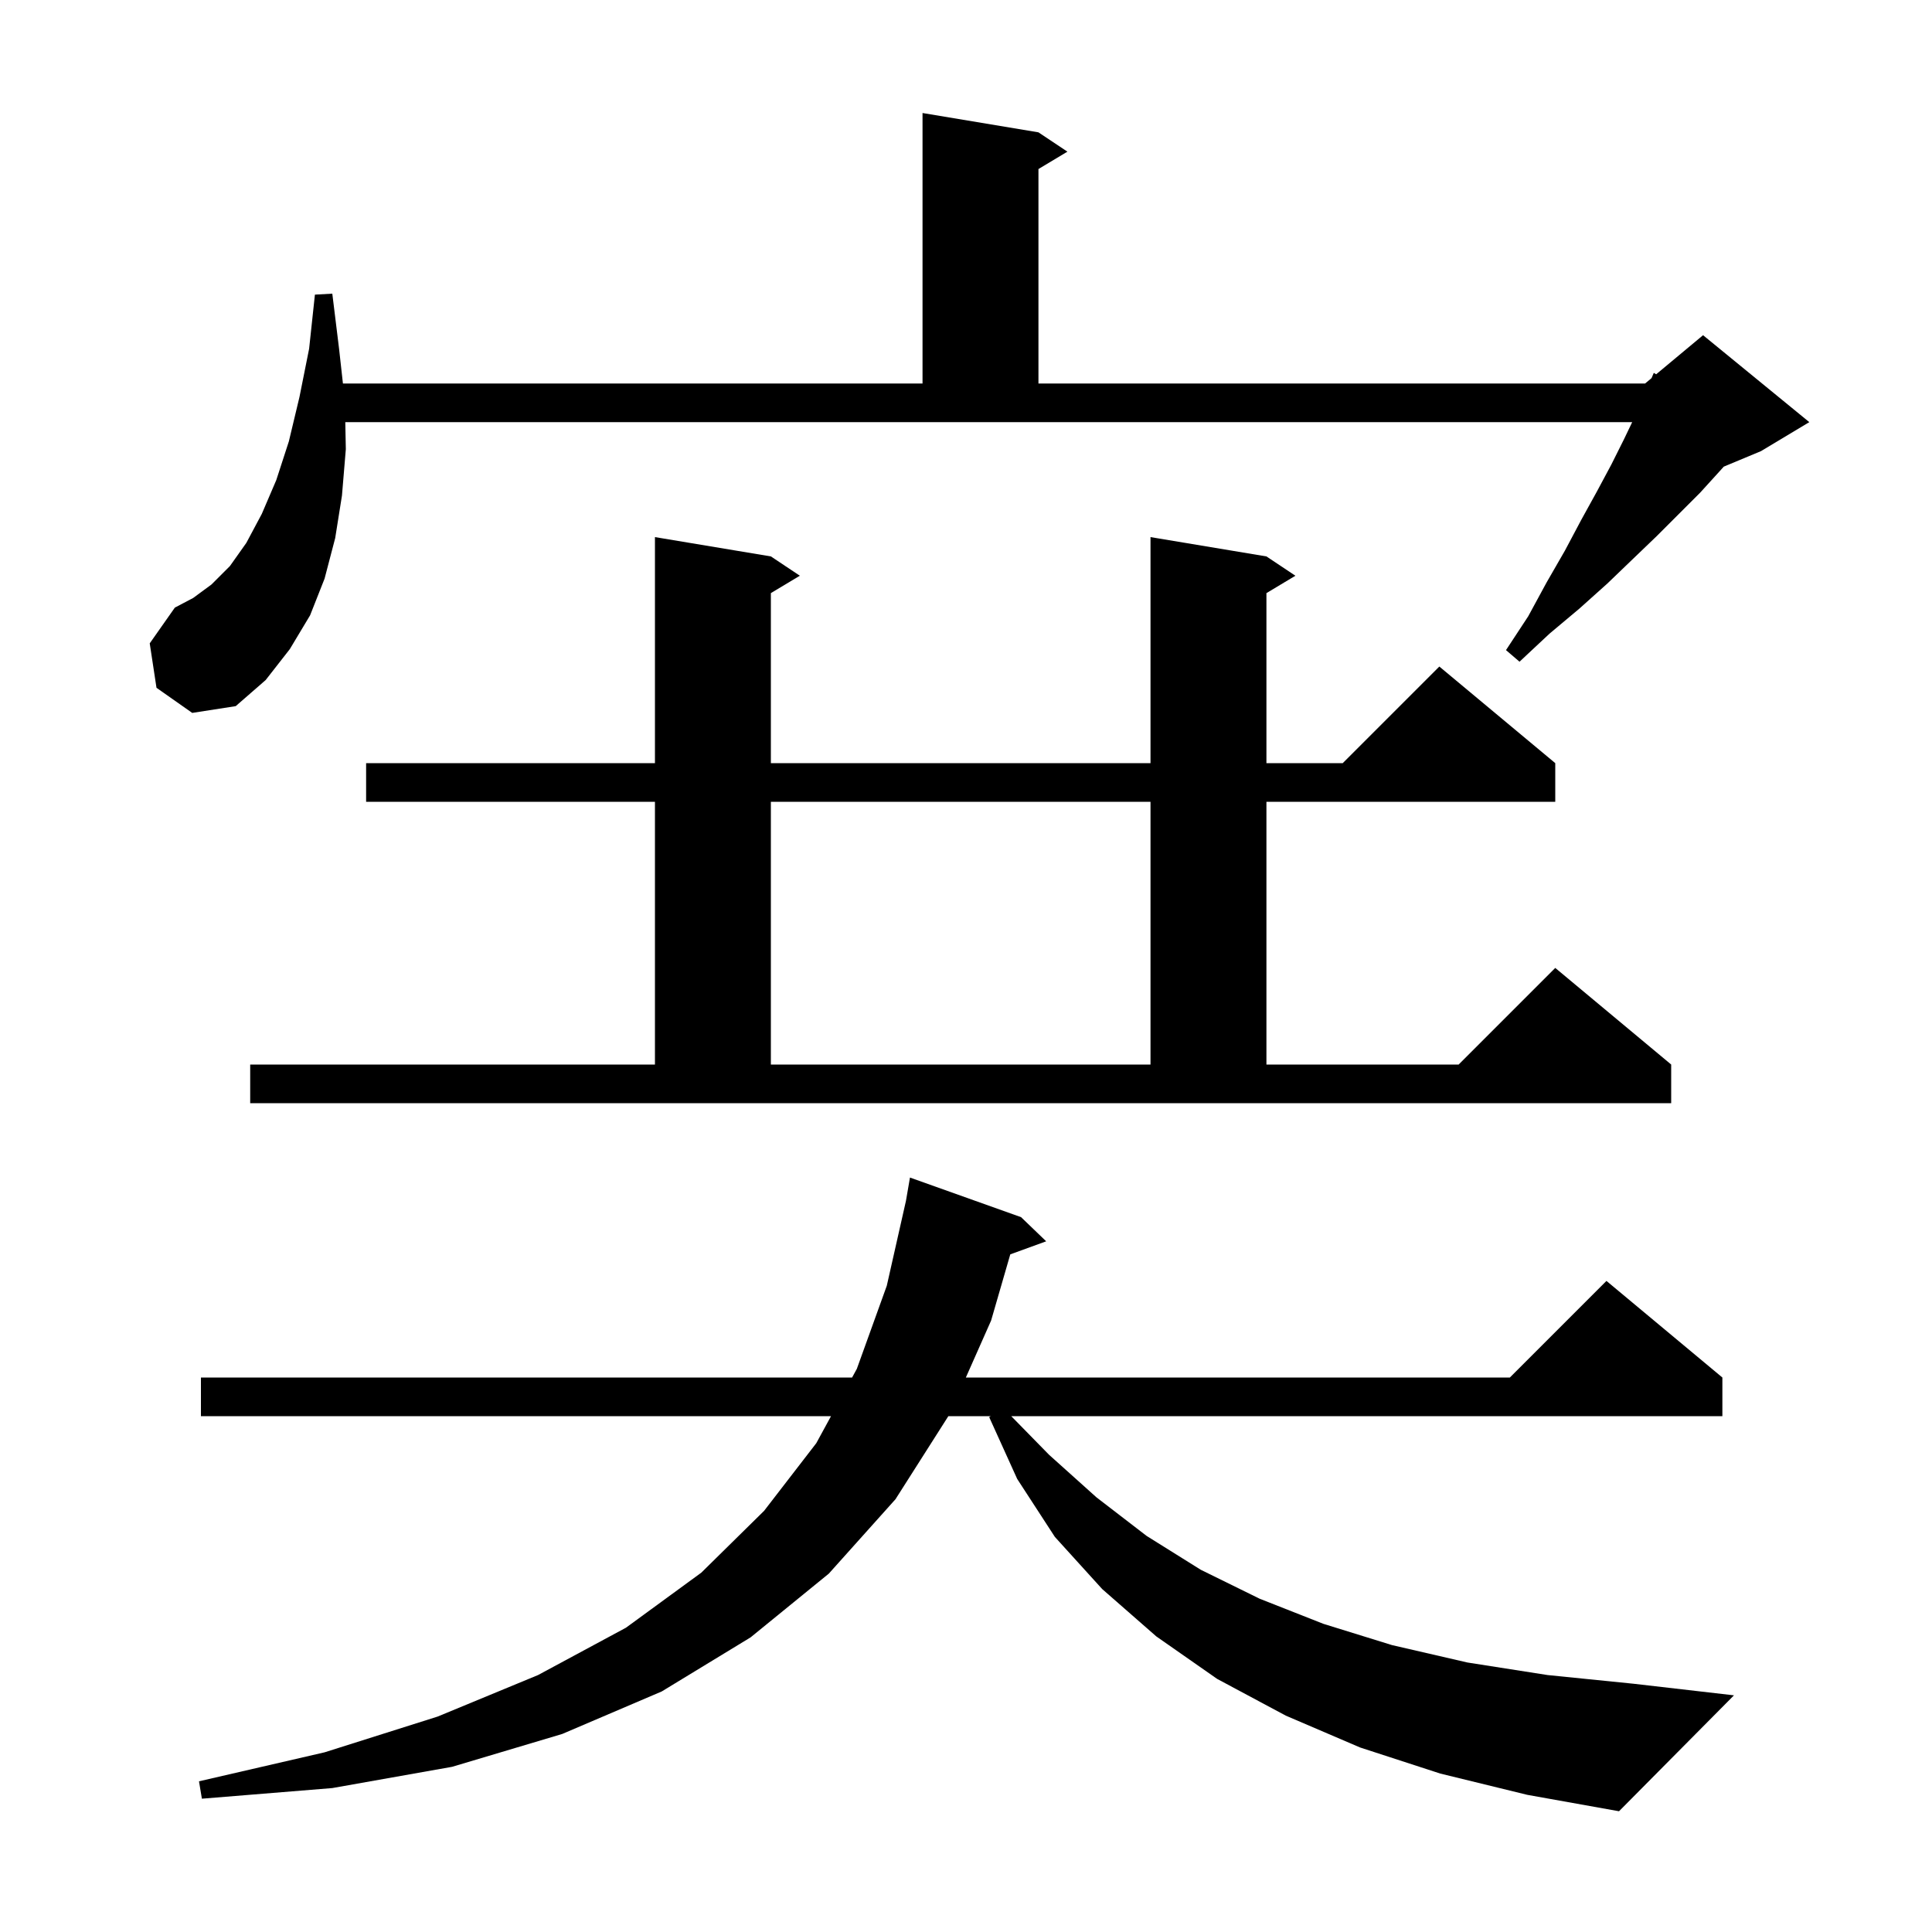 <svg xmlns="http://www.w3.org/2000/svg" xmlns:xlink="http://www.w3.org/1999/xlink" version="1.1" baseProfile="full" viewBox="0 0 200 200" width="200" height="200">
<g fill="black">
<path d="M 149.1 183.6 L 140.8 180.9 L 133.1 177.6 L 126.0 173.8 L 119.7 169.4 L 114.1 164.5 L 109.2 159.1 L 105.3 153.1 L 102.4 146.7 L 102.567 146.6 L 98.173 146.6 L 92.7 155.2 L 85.8 162.9 L 77.7 169.5 L 68.5 175.1 L 58.2 179.5 L 46.8 182.9 L 34.4 185.1 L 20.9 186.2 L 20.6 184.4 L 33.6 181.4 L 45.3 177.7 L 55.7 173.4 L 64.8 168.5 L 72.6 162.8 L 79.1 156.4 L 84.5 149.4 L 86.027 146.6 L 20.8 146.6 L 20.8 142.6 L 88.209 142.6 L 88.7 141.7 L 91.8 133.1 L 93.783 124.317 L 94.2 121.9 L 105.7 126.0 L 108.3 128.5 L 104.584 129.851 L 102.6 136.7 L 99.985 142.6 L 156.3 142.6 L 166.3 132.6 L 178.3 142.6 L 178.3 146.6 L 104.683 146.6 L 108.6 150.6 L 113.5 155.0 L 118.7 159.0 L 124.3 162.5 L 130.4 165.5 L 137.0 168.1 L 144.1 170.3 L 151.9 172.1 L 160.2 173.4 L 169.1 174.3 L 179.5 175.5 L 167.6 187.5 L 158.1 185.8 Z M 25.9 110.2 L 67.8 110.2 L 67.8 83.0 L 37.9 83.0 L 37.9 79.0 L 67.8 79.0 L 67.8 55.6 L 79.8 57.6 L 82.8 59.6 L 79.8 61.4 L 79.8 79.0 L 119.1 79.0 L 119.1 55.6 L 131.1 57.6 L 134.1 59.6 L 131.1 61.4 L 131.1 79.0 L 139.0 79.0 L 149.0 69.0 L 161.0 79.0 L 161.0 83.0 L 131.1 83.0 L 131.1 110.2 L 151.0 110.2 L 161.0 100.2 L 173.0 110.2 L 173.0 114.2 L 25.9 114.2 Z M 79.8 83.0 L 79.8 110.2 L 119.1 110.2 L 119.1 83.0 Z M 16.2 71.2 L 15.5 66.6 L 18.1 62.9 L 20.0 61.9 L 21.9 60.5 L 23.8 58.6 L 25.5 56.2 L 27.1 53.2 L 28.6 49.7 L 29.9 45.7 L 31.0 41.1 L 32.0 36.1 L 32.6 30.5 L 34.4 30.4 L 35.1 36.1 L 35.5 39.7 L 95.5 39.7 L 95.5 11.7 L 107.5 13.7 L 110.5 15.7 L 107.5 17.5 L 107.5 39.7 L 170.3 39.7 L 170.967 39.144 L 171.2 38.6 L 171.444 38.747 L 176.3 34.7 L 187.3 43.7 L 182.3 46.7 L 178.444 48.307 L 178.0 48.8 L 176.0 51.0 L 171.5 55.5 L 169.0 57.9 L 166.4 60.4 L 163.5 63.0 L 160.4 65.6 L 157.3 68.5 L 155.9 67.3 L 158.2 63.8 L 160.1 60.3 L 162.0 57.0 L 163.7 53.8 L 165.3 50.9 L 166.8 48.1 L 168.1 45.5 L 168.964 43.7 L 35.744 43.7 L 35.8 46.5 L 35.4 51.3 L 34.7 55.7 L 33.6 59.9 L 32.1 63.7 L 30.0 67.2 L 27.5 70.4 L 24.4 73.1 L 19.9 73.8 Z " />
</g>
</svg>
